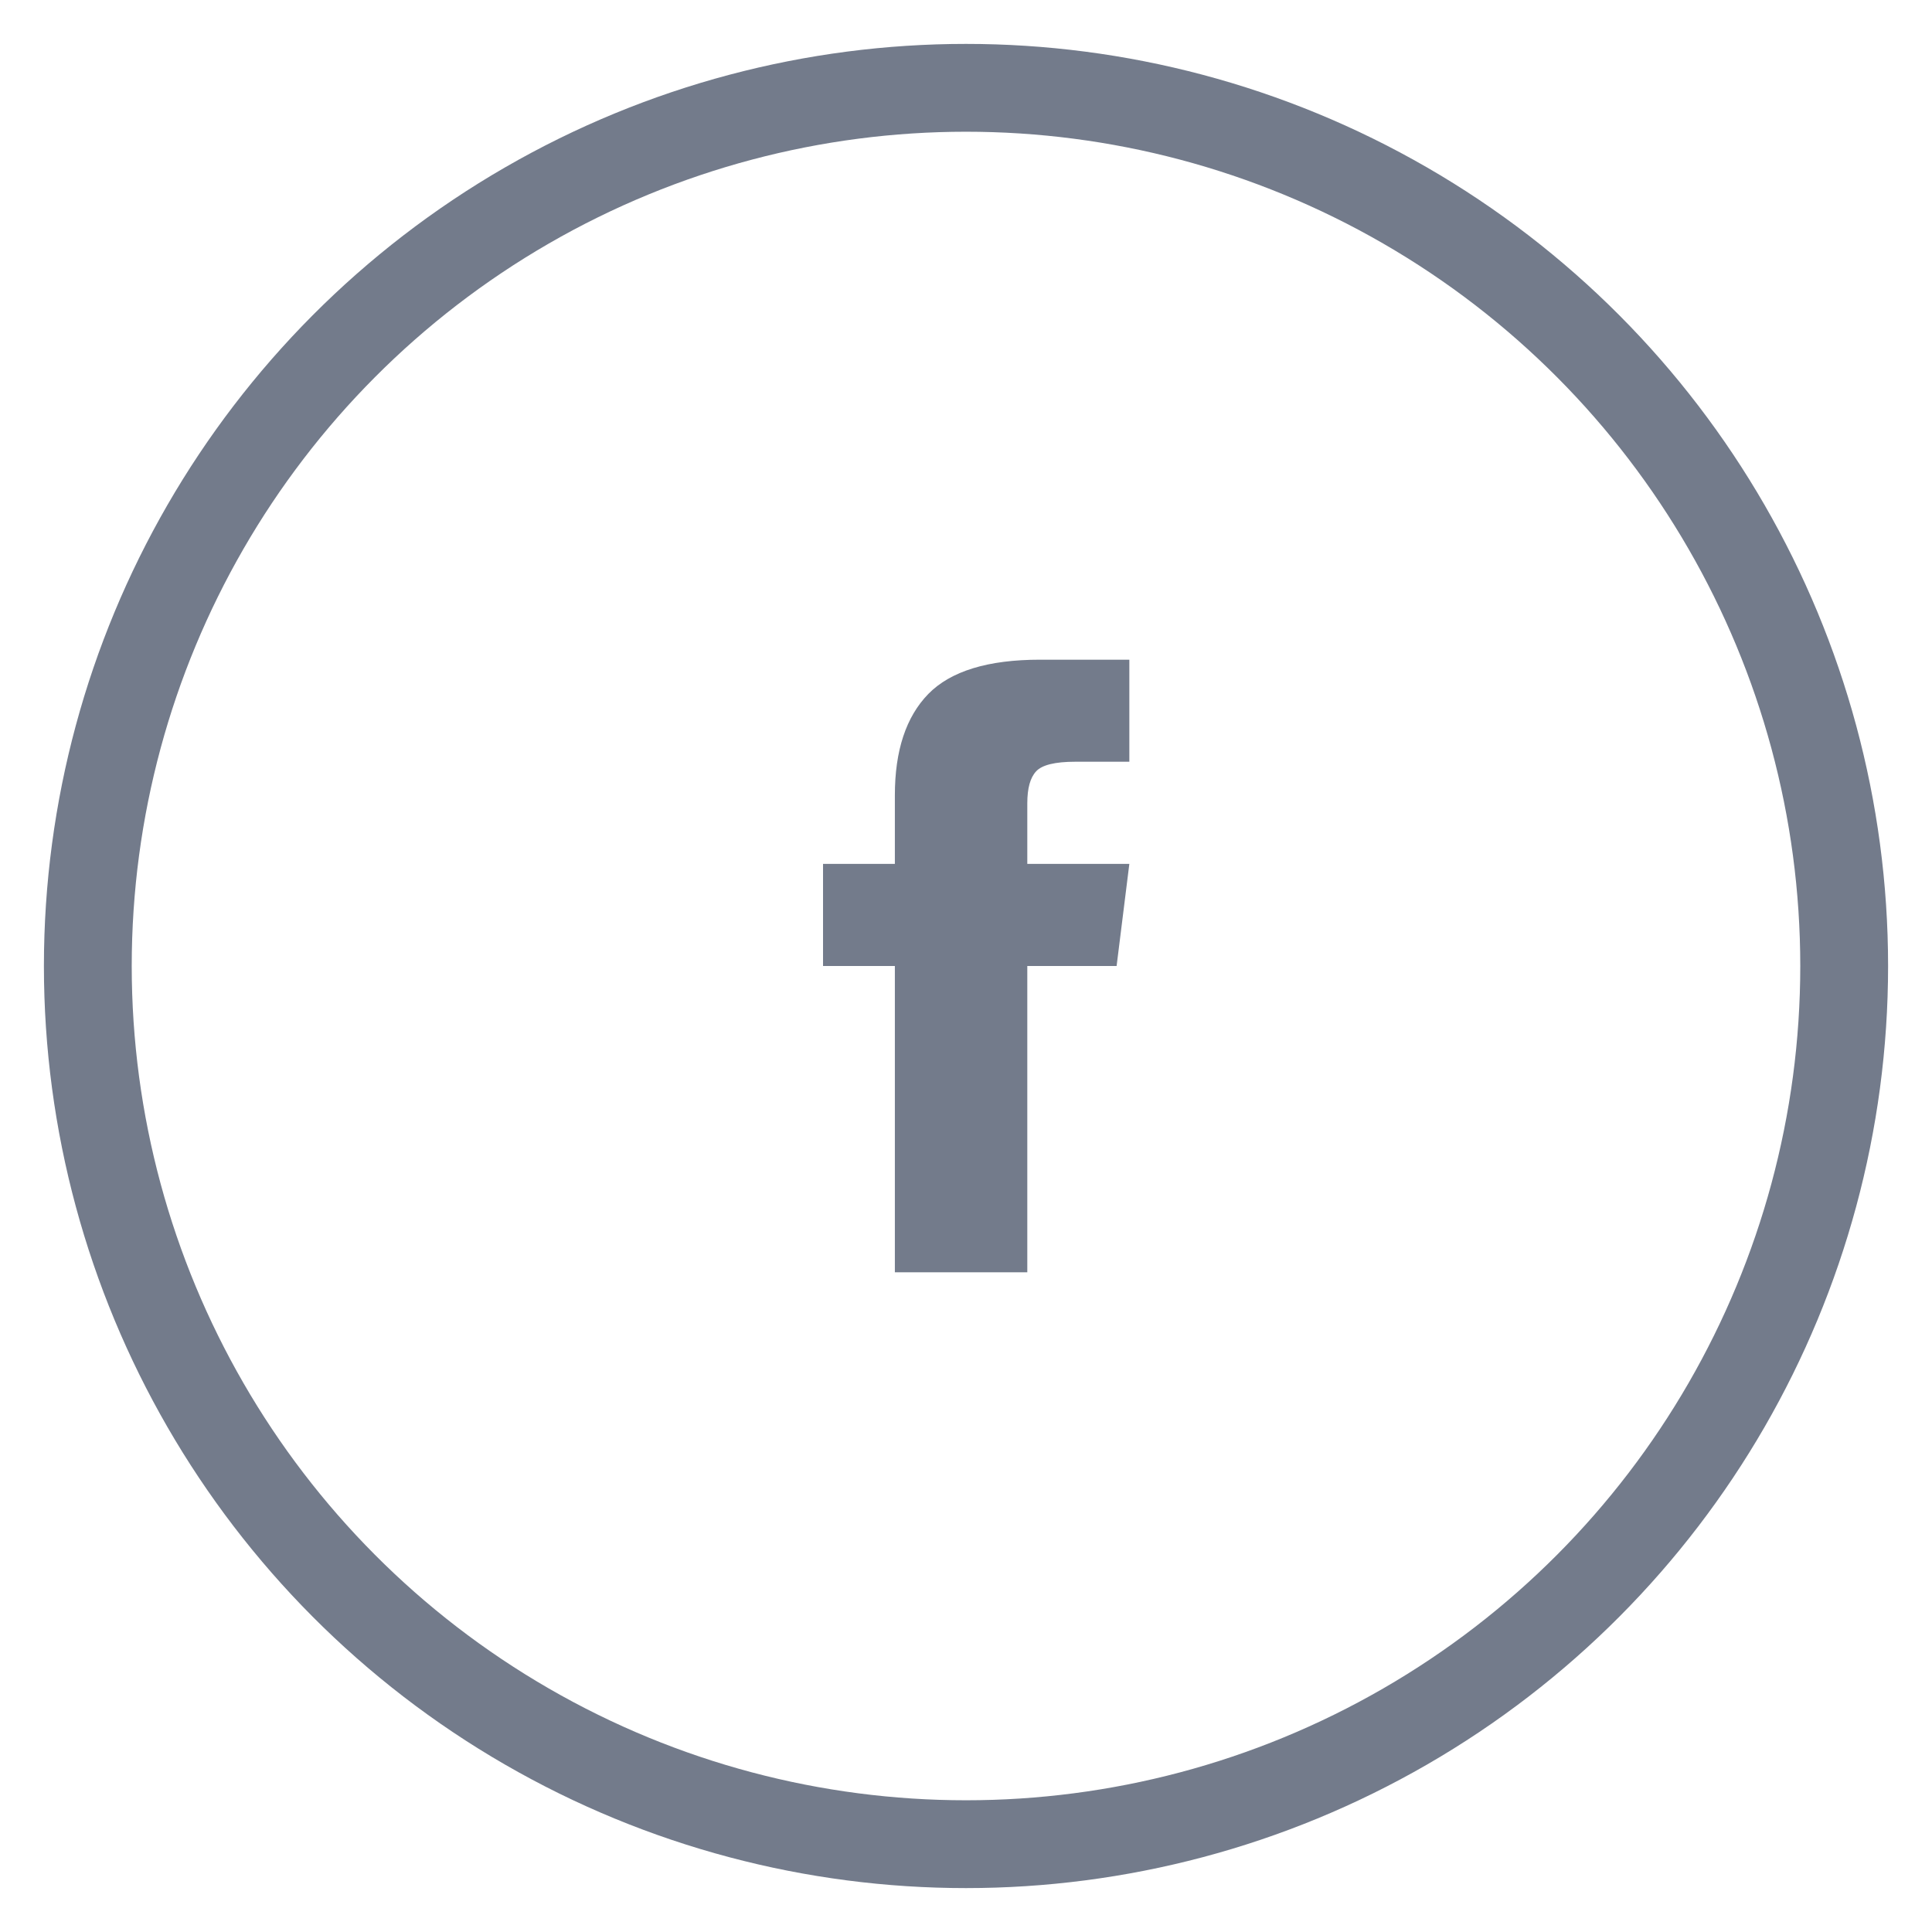 <svg xmlns="http://www.w3.org/2000/svg" width="22" height="22" viewBox="0 0 22 22">
    <g fill="none" fill-rule="evenodd" transform="translate(1 1)">
        <circle cx="10" cy="10" r="10" stroke="#737B8B"/>
        <path fill="#737B8B" d="M10.698 8.837h1.162L11.715 10h-1.017v3.488H9.19V10h-.818V8.837h.818v-.781c0-.509.127-.893.381-1.154.255-.26.679-.39 1.272-.39h1.017v1.162h-.617c-.23 0-.379.037-.445.11-.067.072-.1.193-.1.363v.69z"/>
    </g>
</svg>
